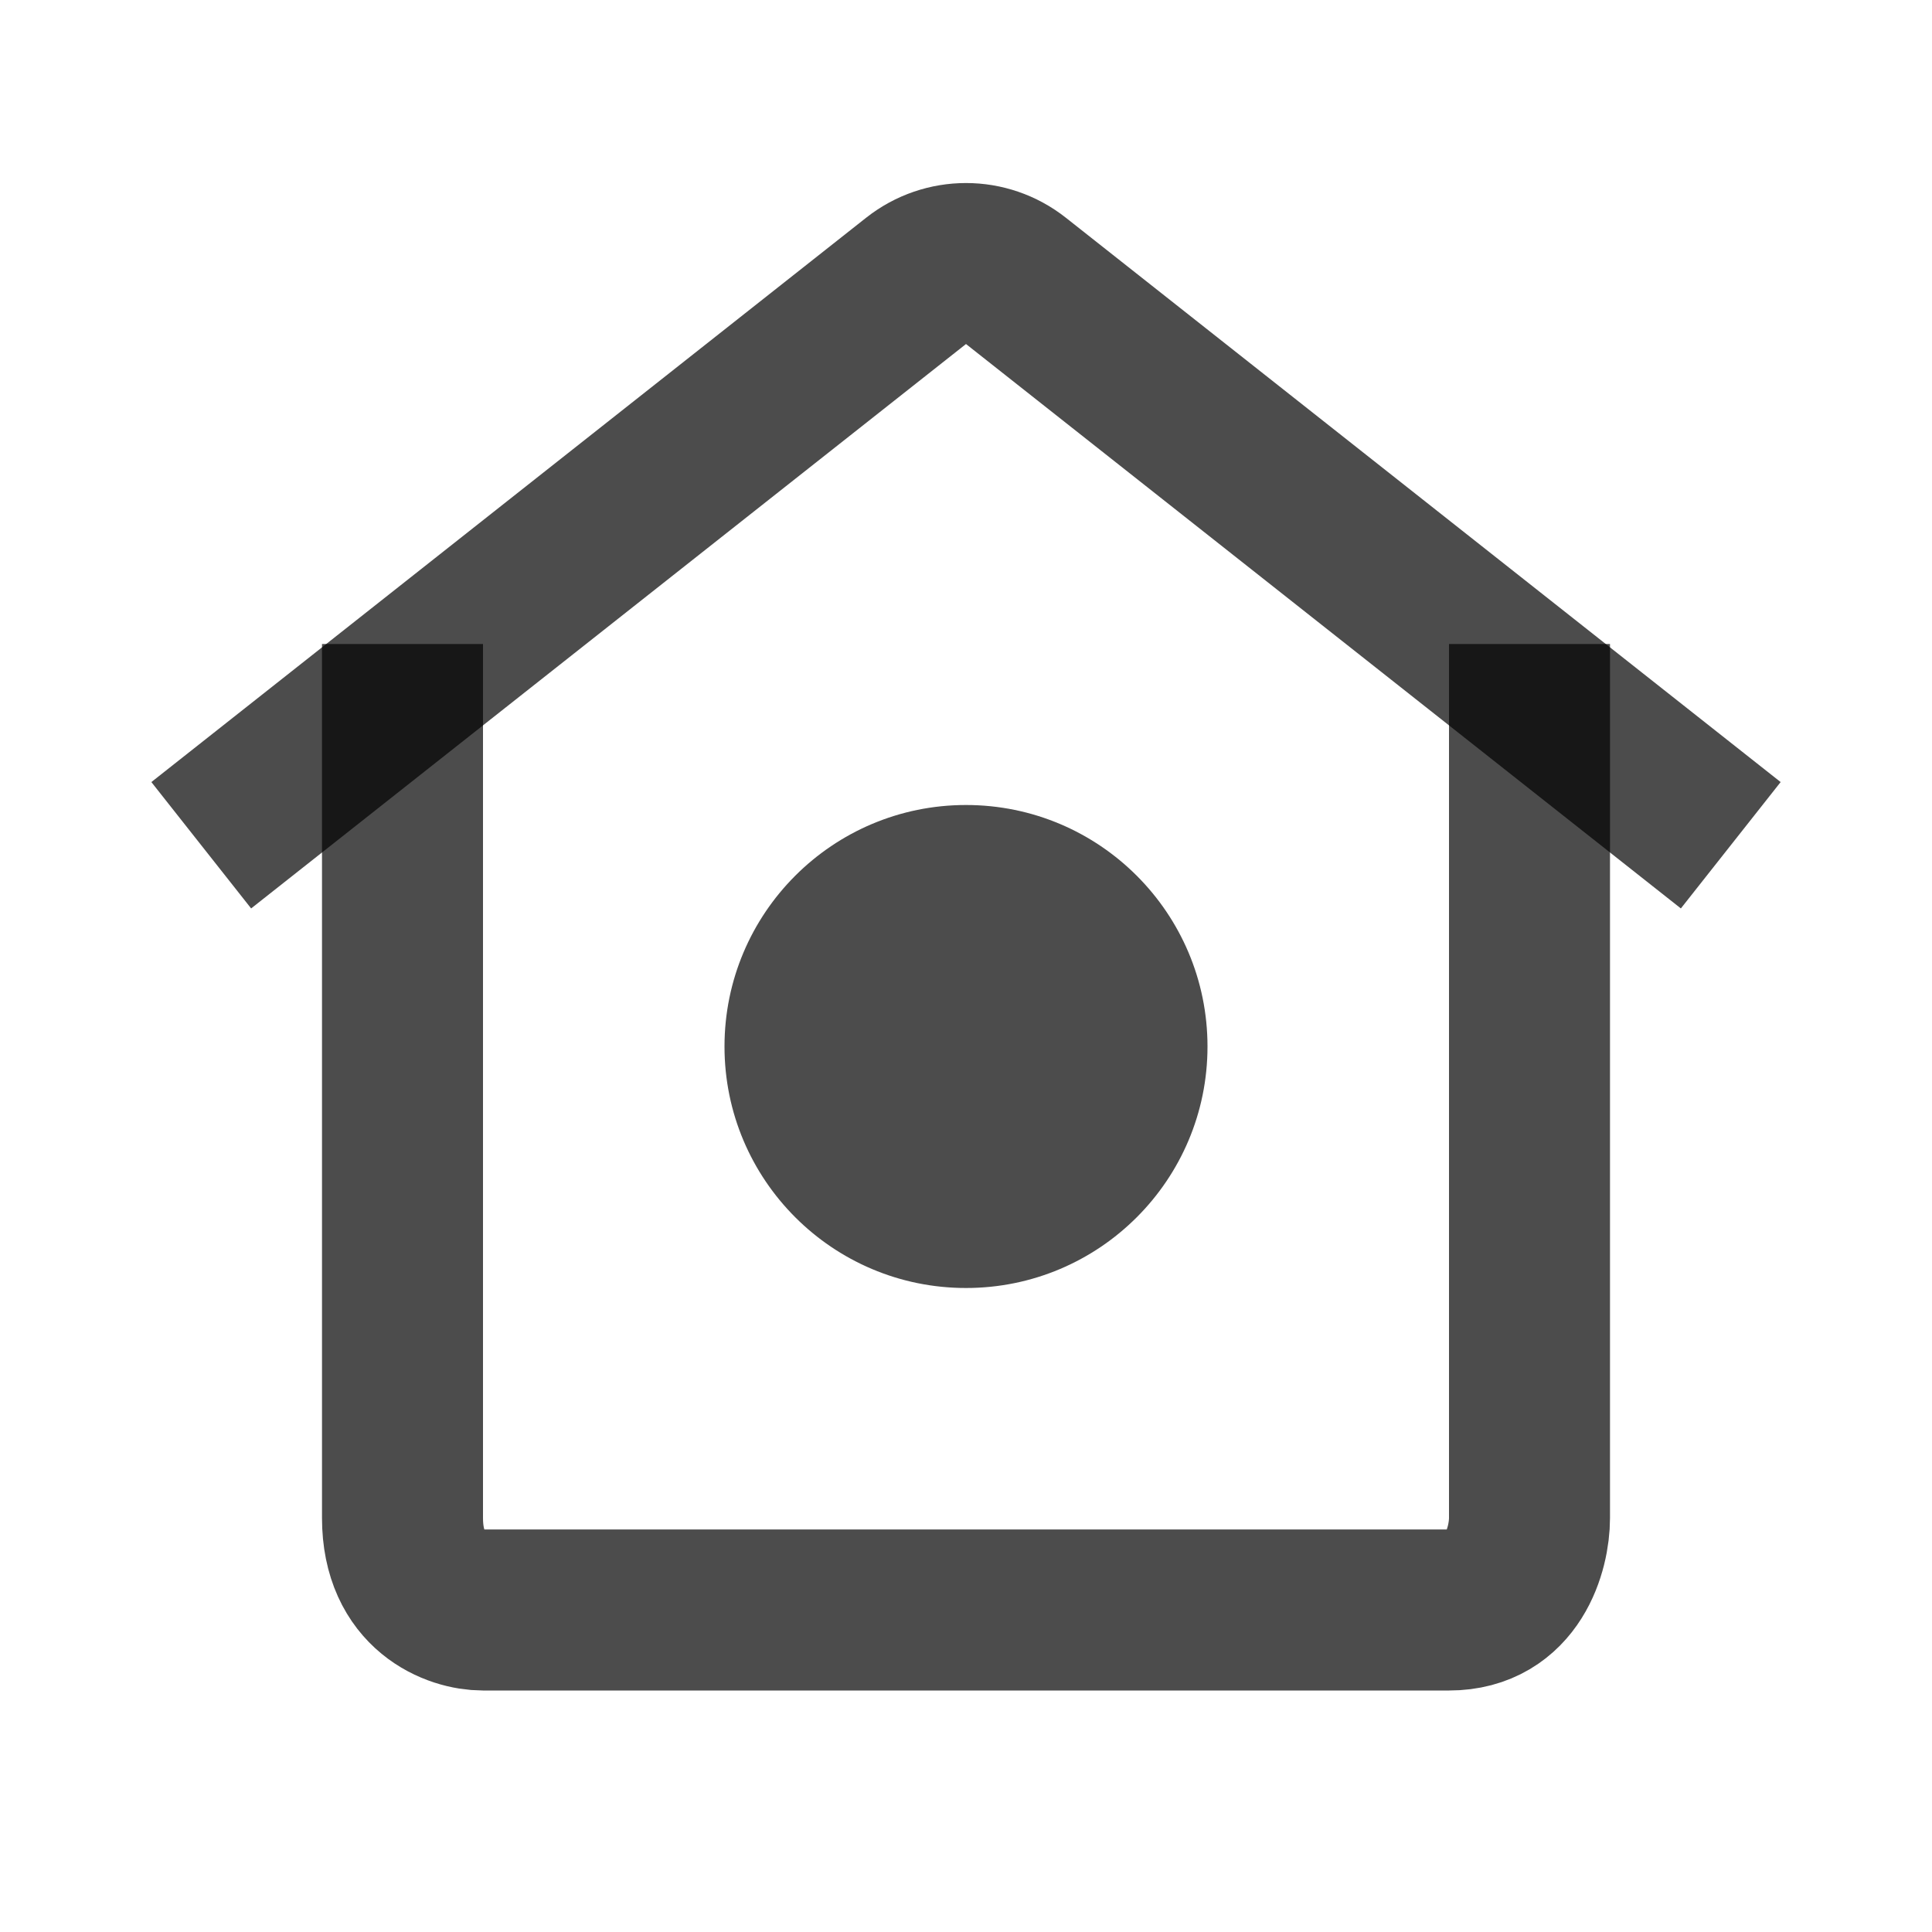 <svg width="24" height="24" viewBox="0 0 24 24" fill="none" xmlns="http://www.w3.org/2000/svg">
<path d="M19 8C19 8.457 19 15.238 19 18.857C19 19.238 18.8 20 18 20C17.2 20 9.667 20 6 20C5.667 20 5 19.771 5 18.857C5 17.943 5 11.238 5 8" stroke="black" stroke-width="2" stroke-opacity="0.7"/>
<circle cx="12" cy="13" r="3" fill="black" fill-opacity="0.7"/>
<path d="M2.5 10.5L11.38 3.489C11.744 3.202 12.256 3.202 12.62 3.489L21.5 10.5" stroke="black" stroke-width="2" stroke-opacity="0.7"/>
</svg>
